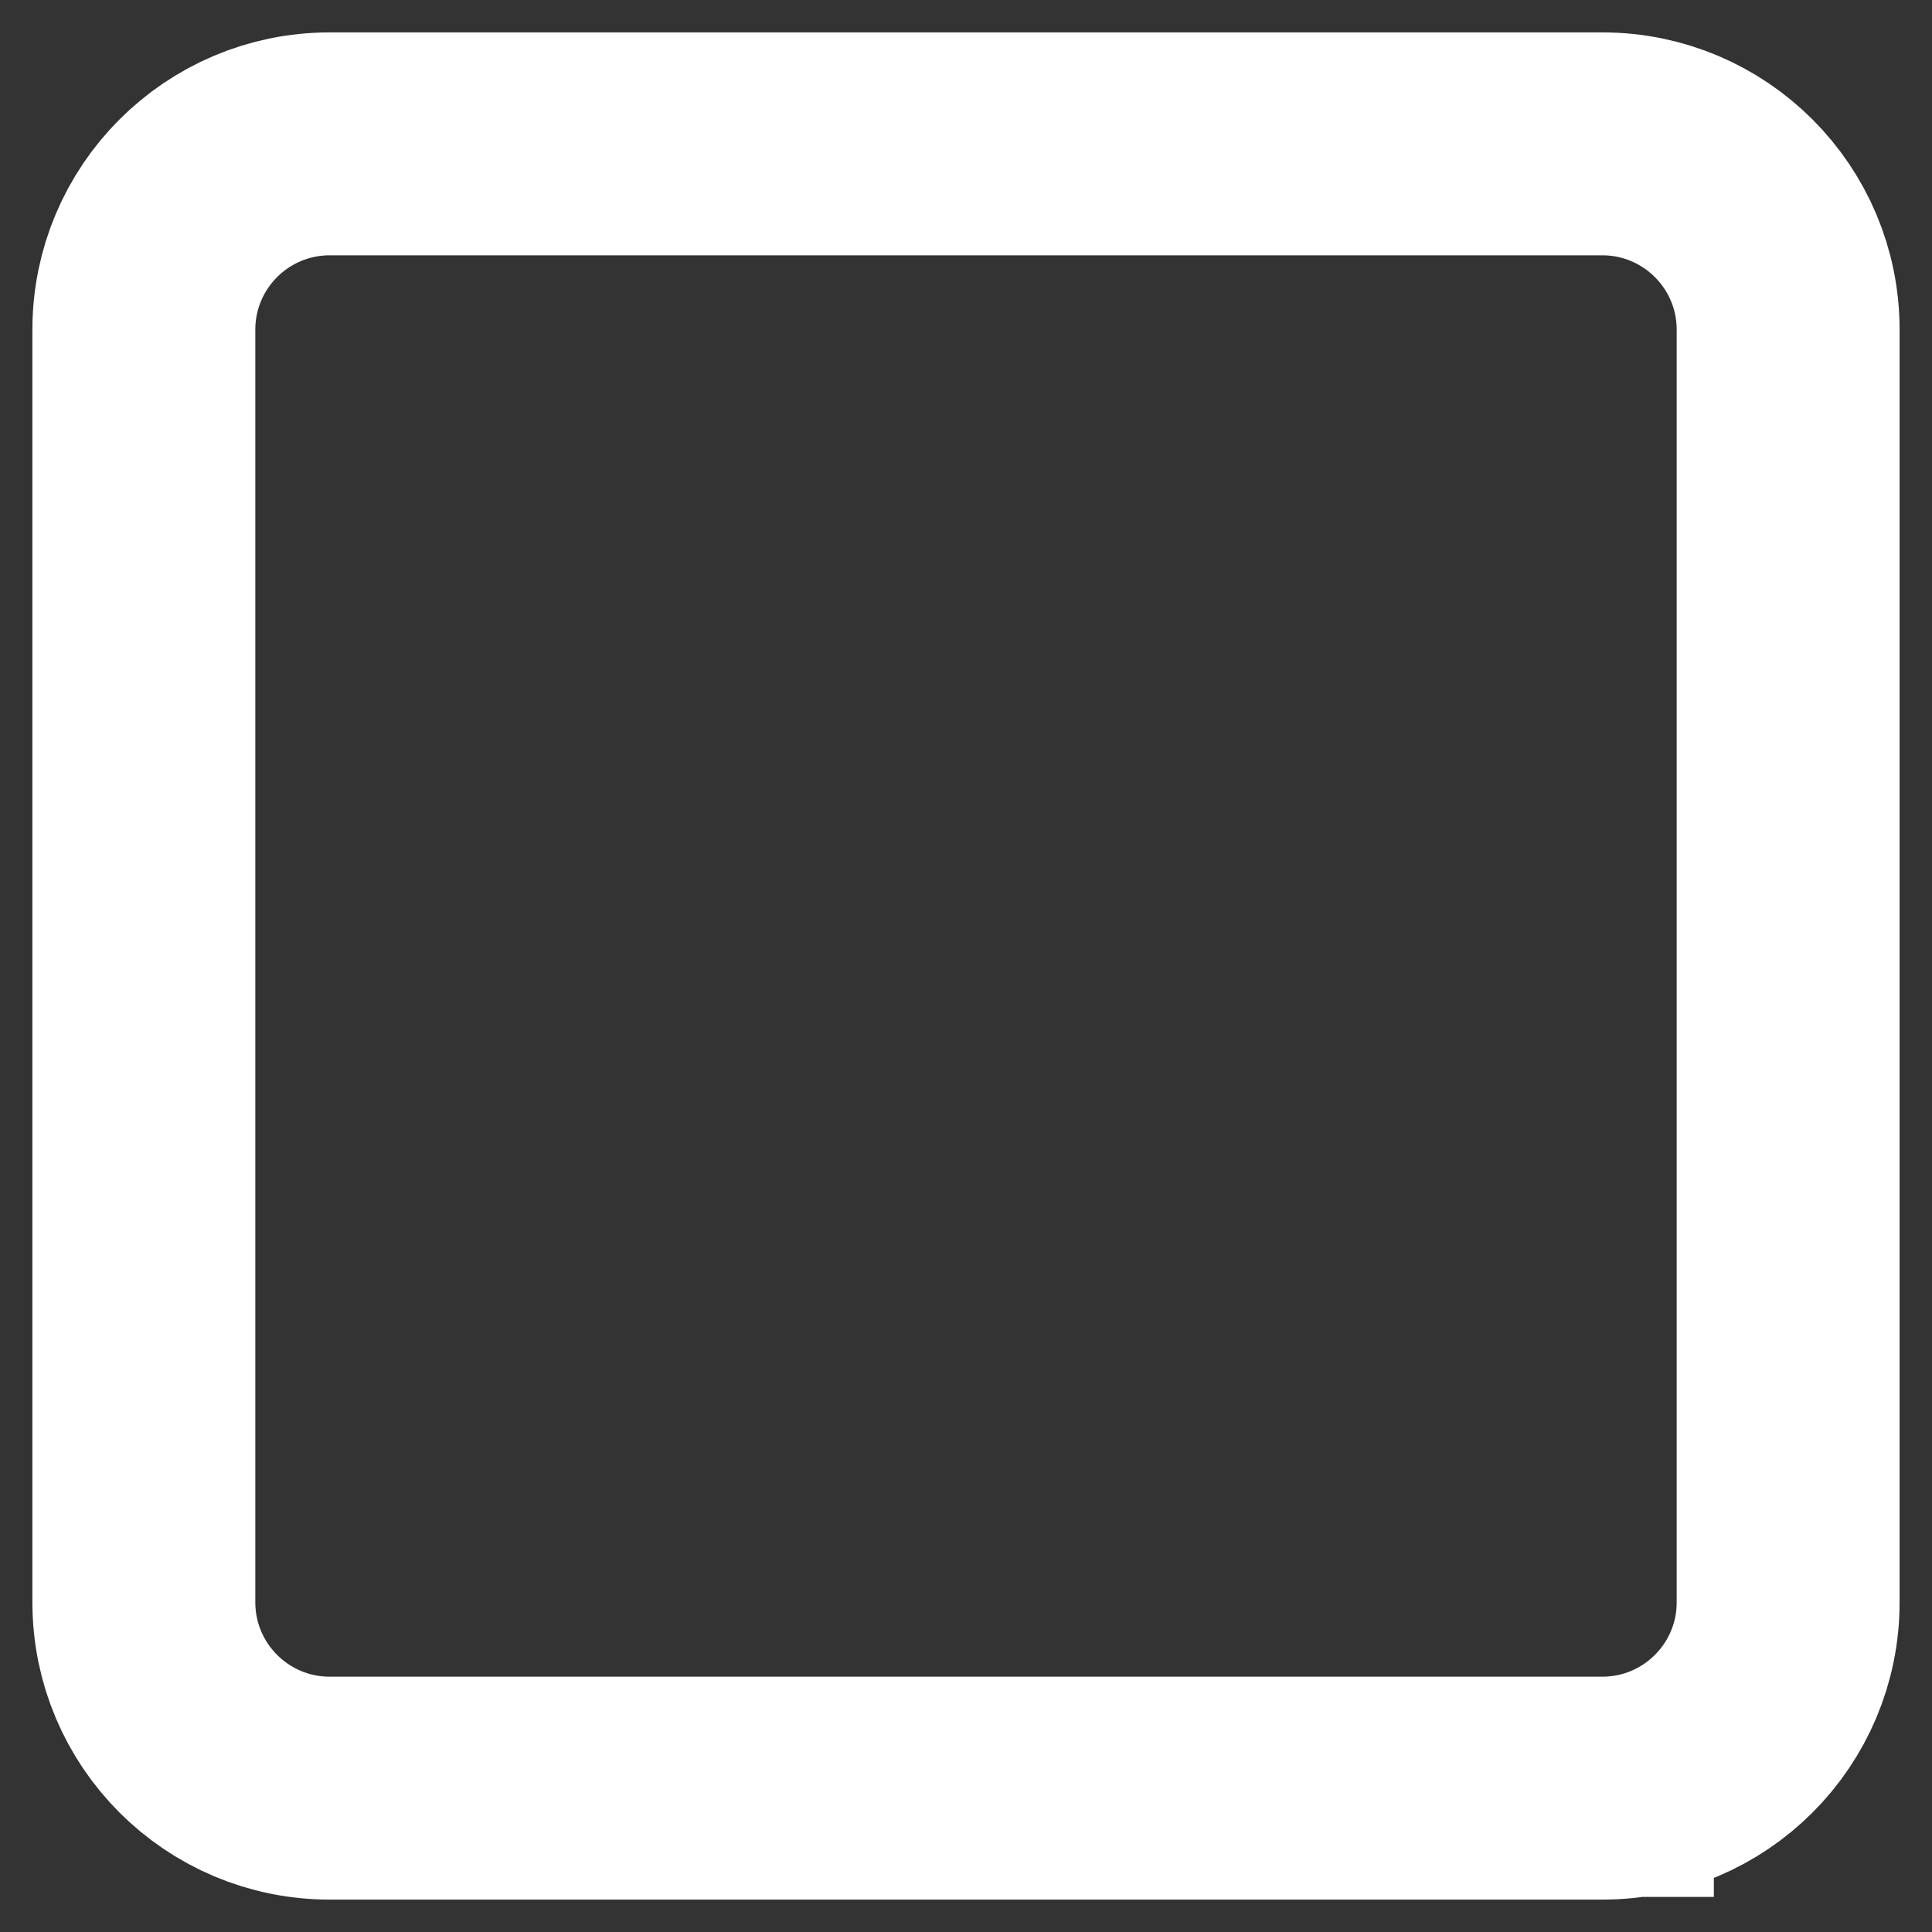 <svg width="13" height="13" viewBox="0 0 13 13" fill="none" xmlns="http://www.w3.org/2000/svg"><rect x="0" y="0" width="13" height="13" fill="#333333" stroke="none"/><path d="M12.032 10.782c0 .69-.56 1.25-1.25 1.25v.732-.732H2.218c-.69 0-1.25-.56-1.25-1.25V2.218c0-.69.56-1.25 1.25-1.25h8.564c.69 0 1.25.56 1.25 1.25v8.564z" stroke="#fff" stroke-width="1.5"/></svg>